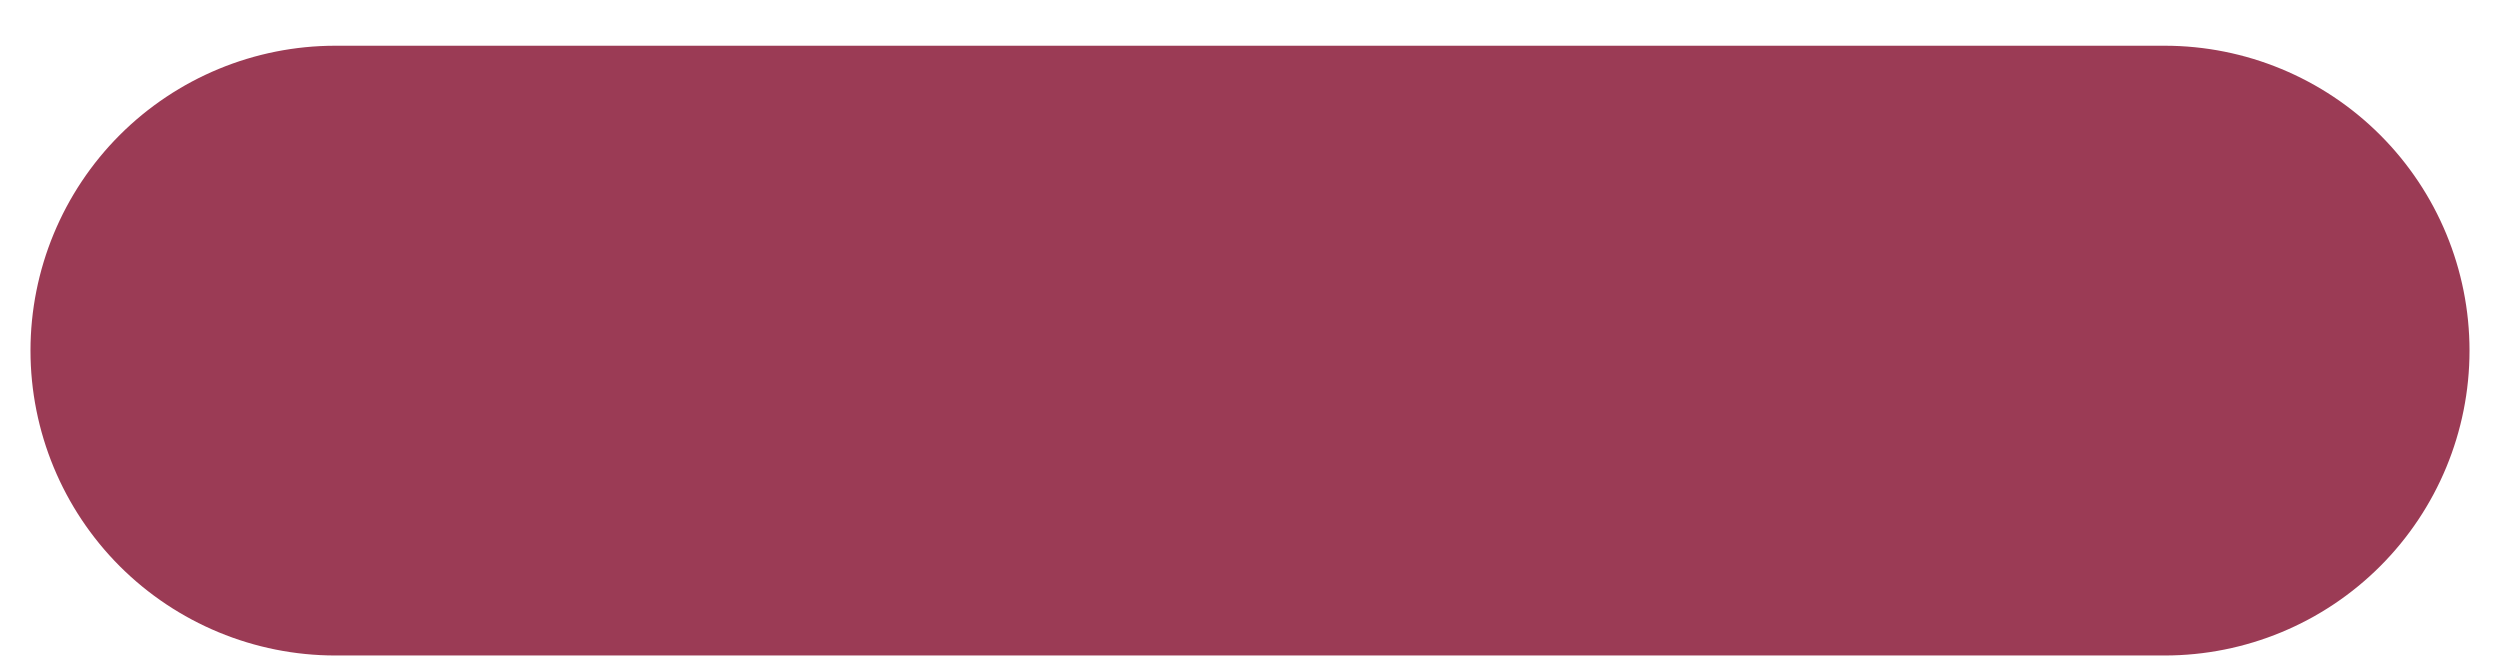 <svg width="41" height="11" viewBox="0 0 41 11" fill="none" xmlns="http://www.w3.org/2000/svg">
<path d="M35.5 0.75H5.5C4.174 0.75 2.902 1.277 1.964 2.214C1.027 3.152 0.5 4.424 0.5 5.75C0.5 7.076 1.027 8.348 1.964 9.286C2.902 10.223 4.174 10.75 5.5 10.75H35.5C36.826 10.75 38.098 10.223 39.035 9.286C39.973 8.348 40.5 7.076 40.5 5.75C40.5 4.424 39.973 3.152 39.035 2.214C38.098 1.277 36.826 0.75 35.5 0.75Z" fill="#9B3B55"/>
</svg>
